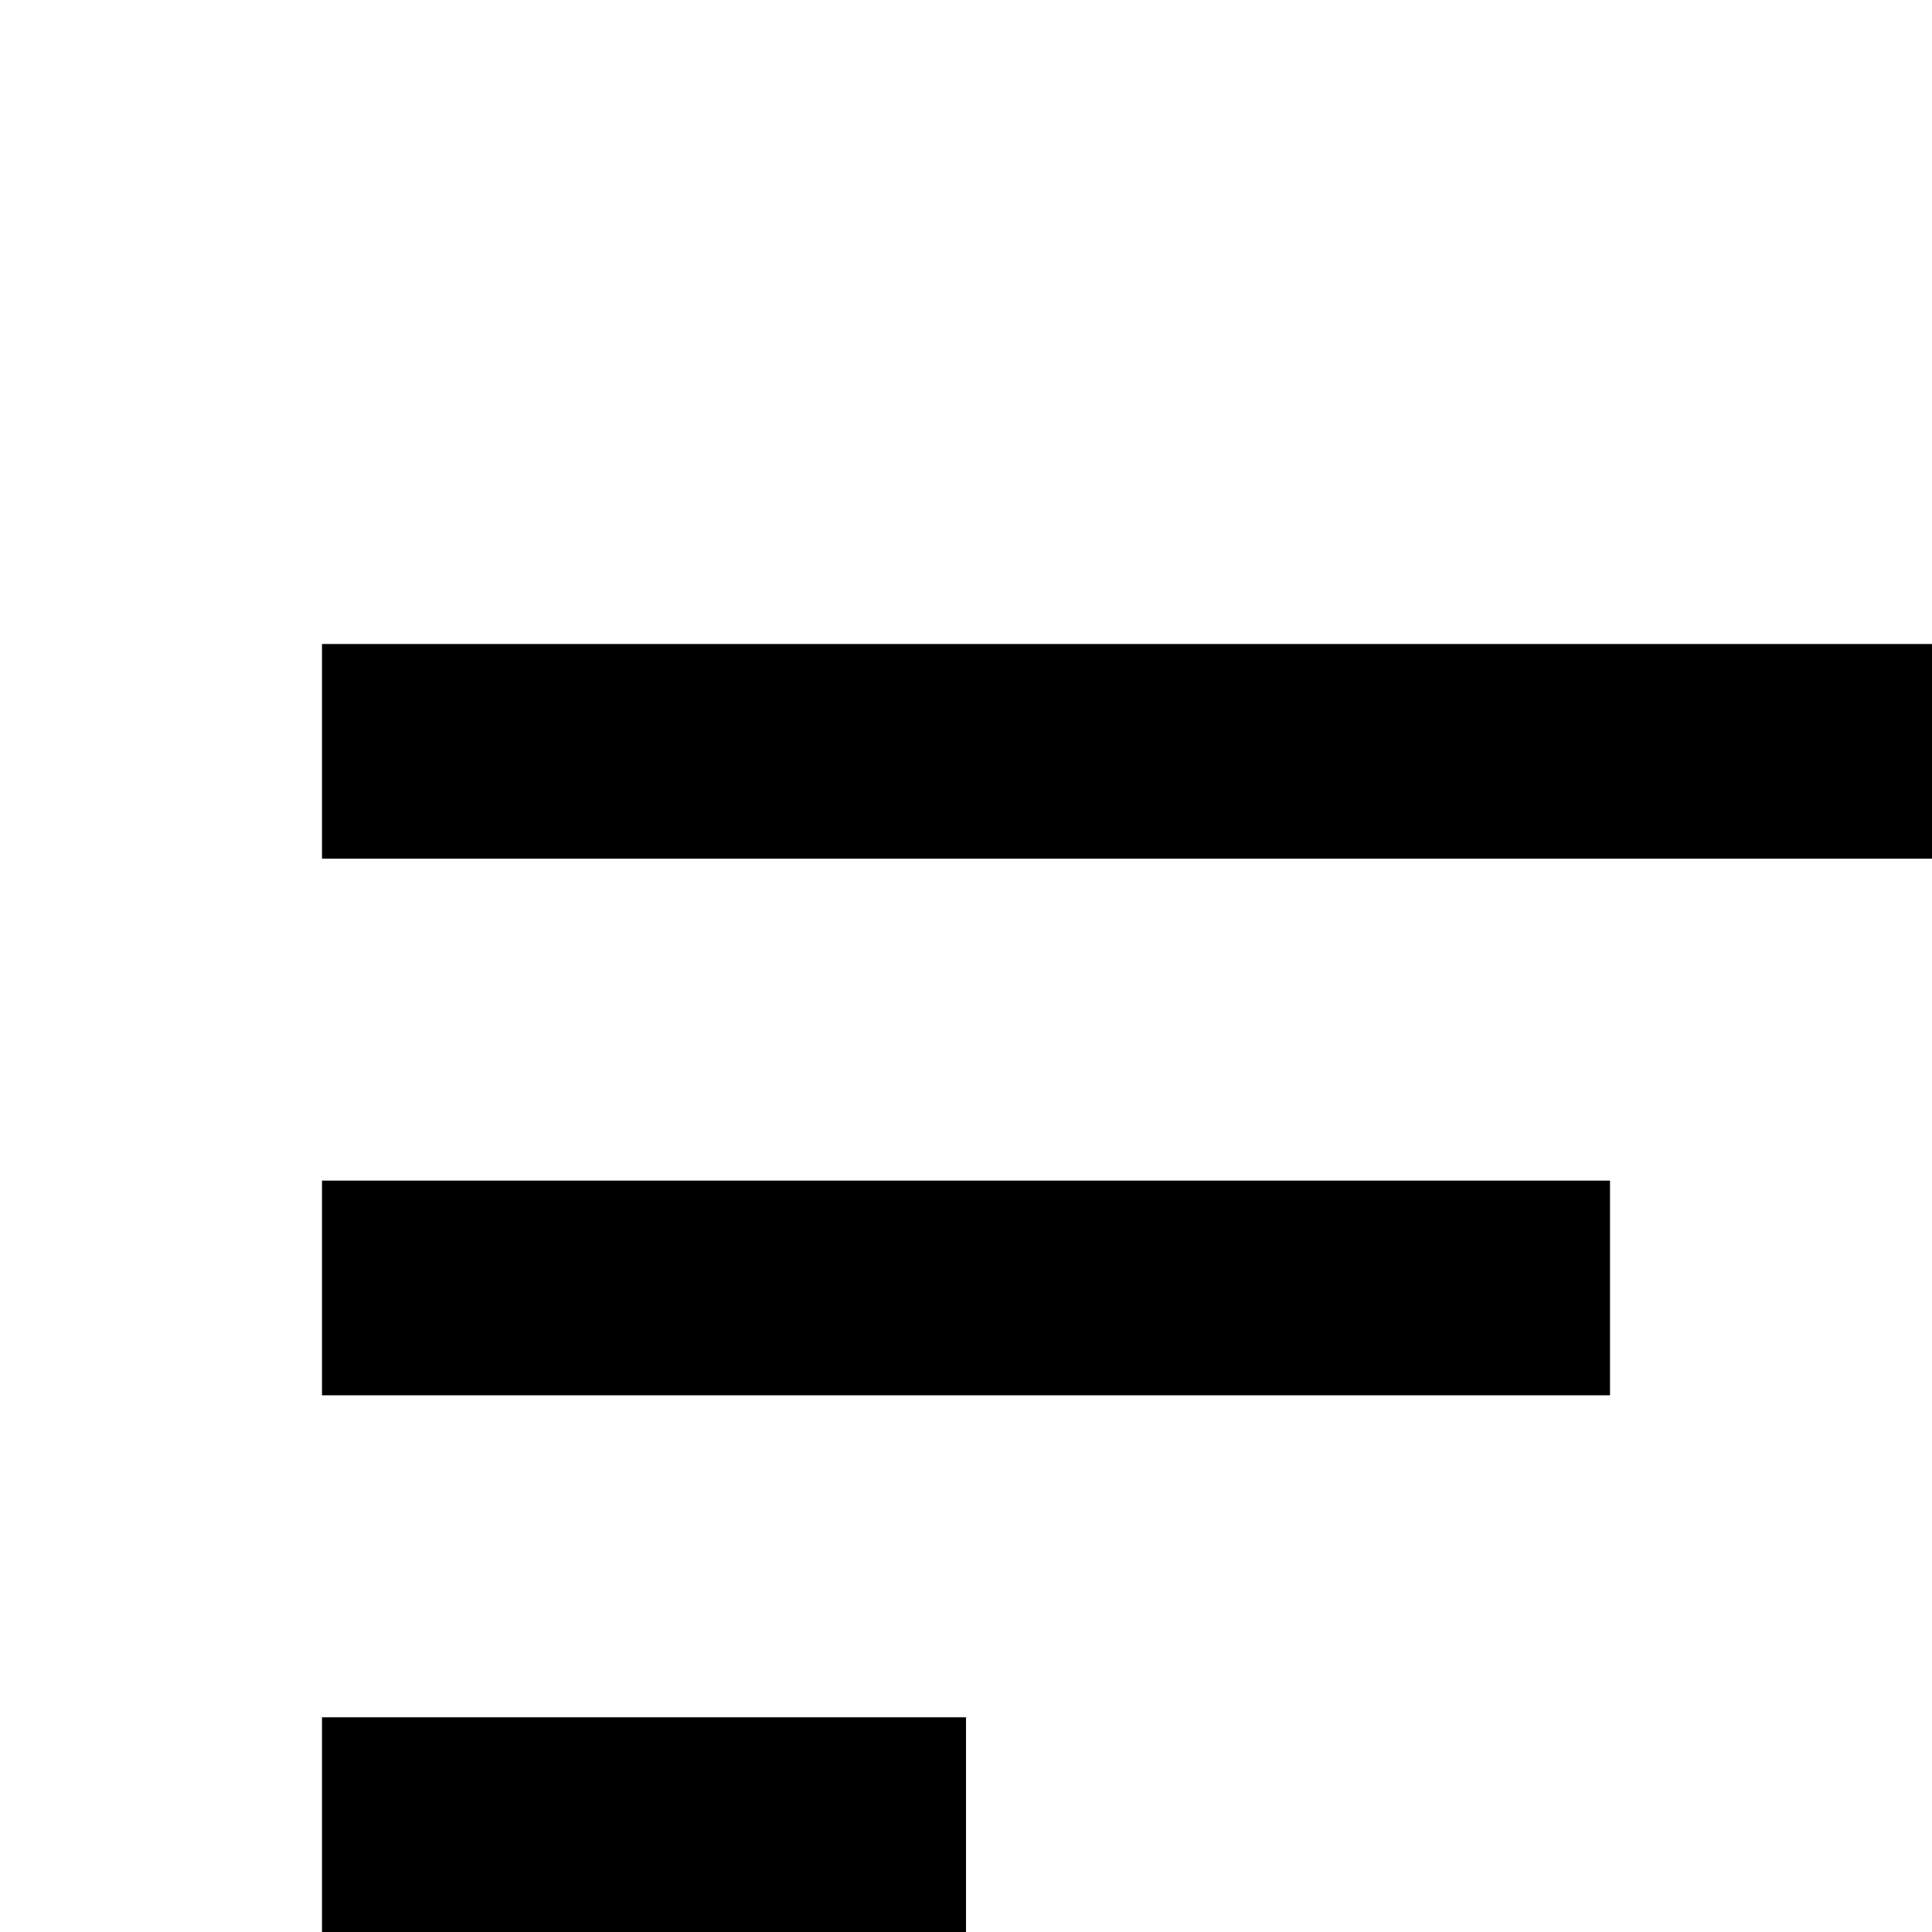 <!-- Generated by IcoMoon.io -->
<svg version="1.1" xmlns="http://www.w3.org/2000/svg" width="24" height="24" viewBox="0 0 24 24">
<title>zepicons-sort</title>
<path d="M4 17.333h16v-2.667h-16v2.667zM4 8v2.667h24v-2.667h-24zM4 24h8v-2.667h-8v2.667z"></path>
</svg>
